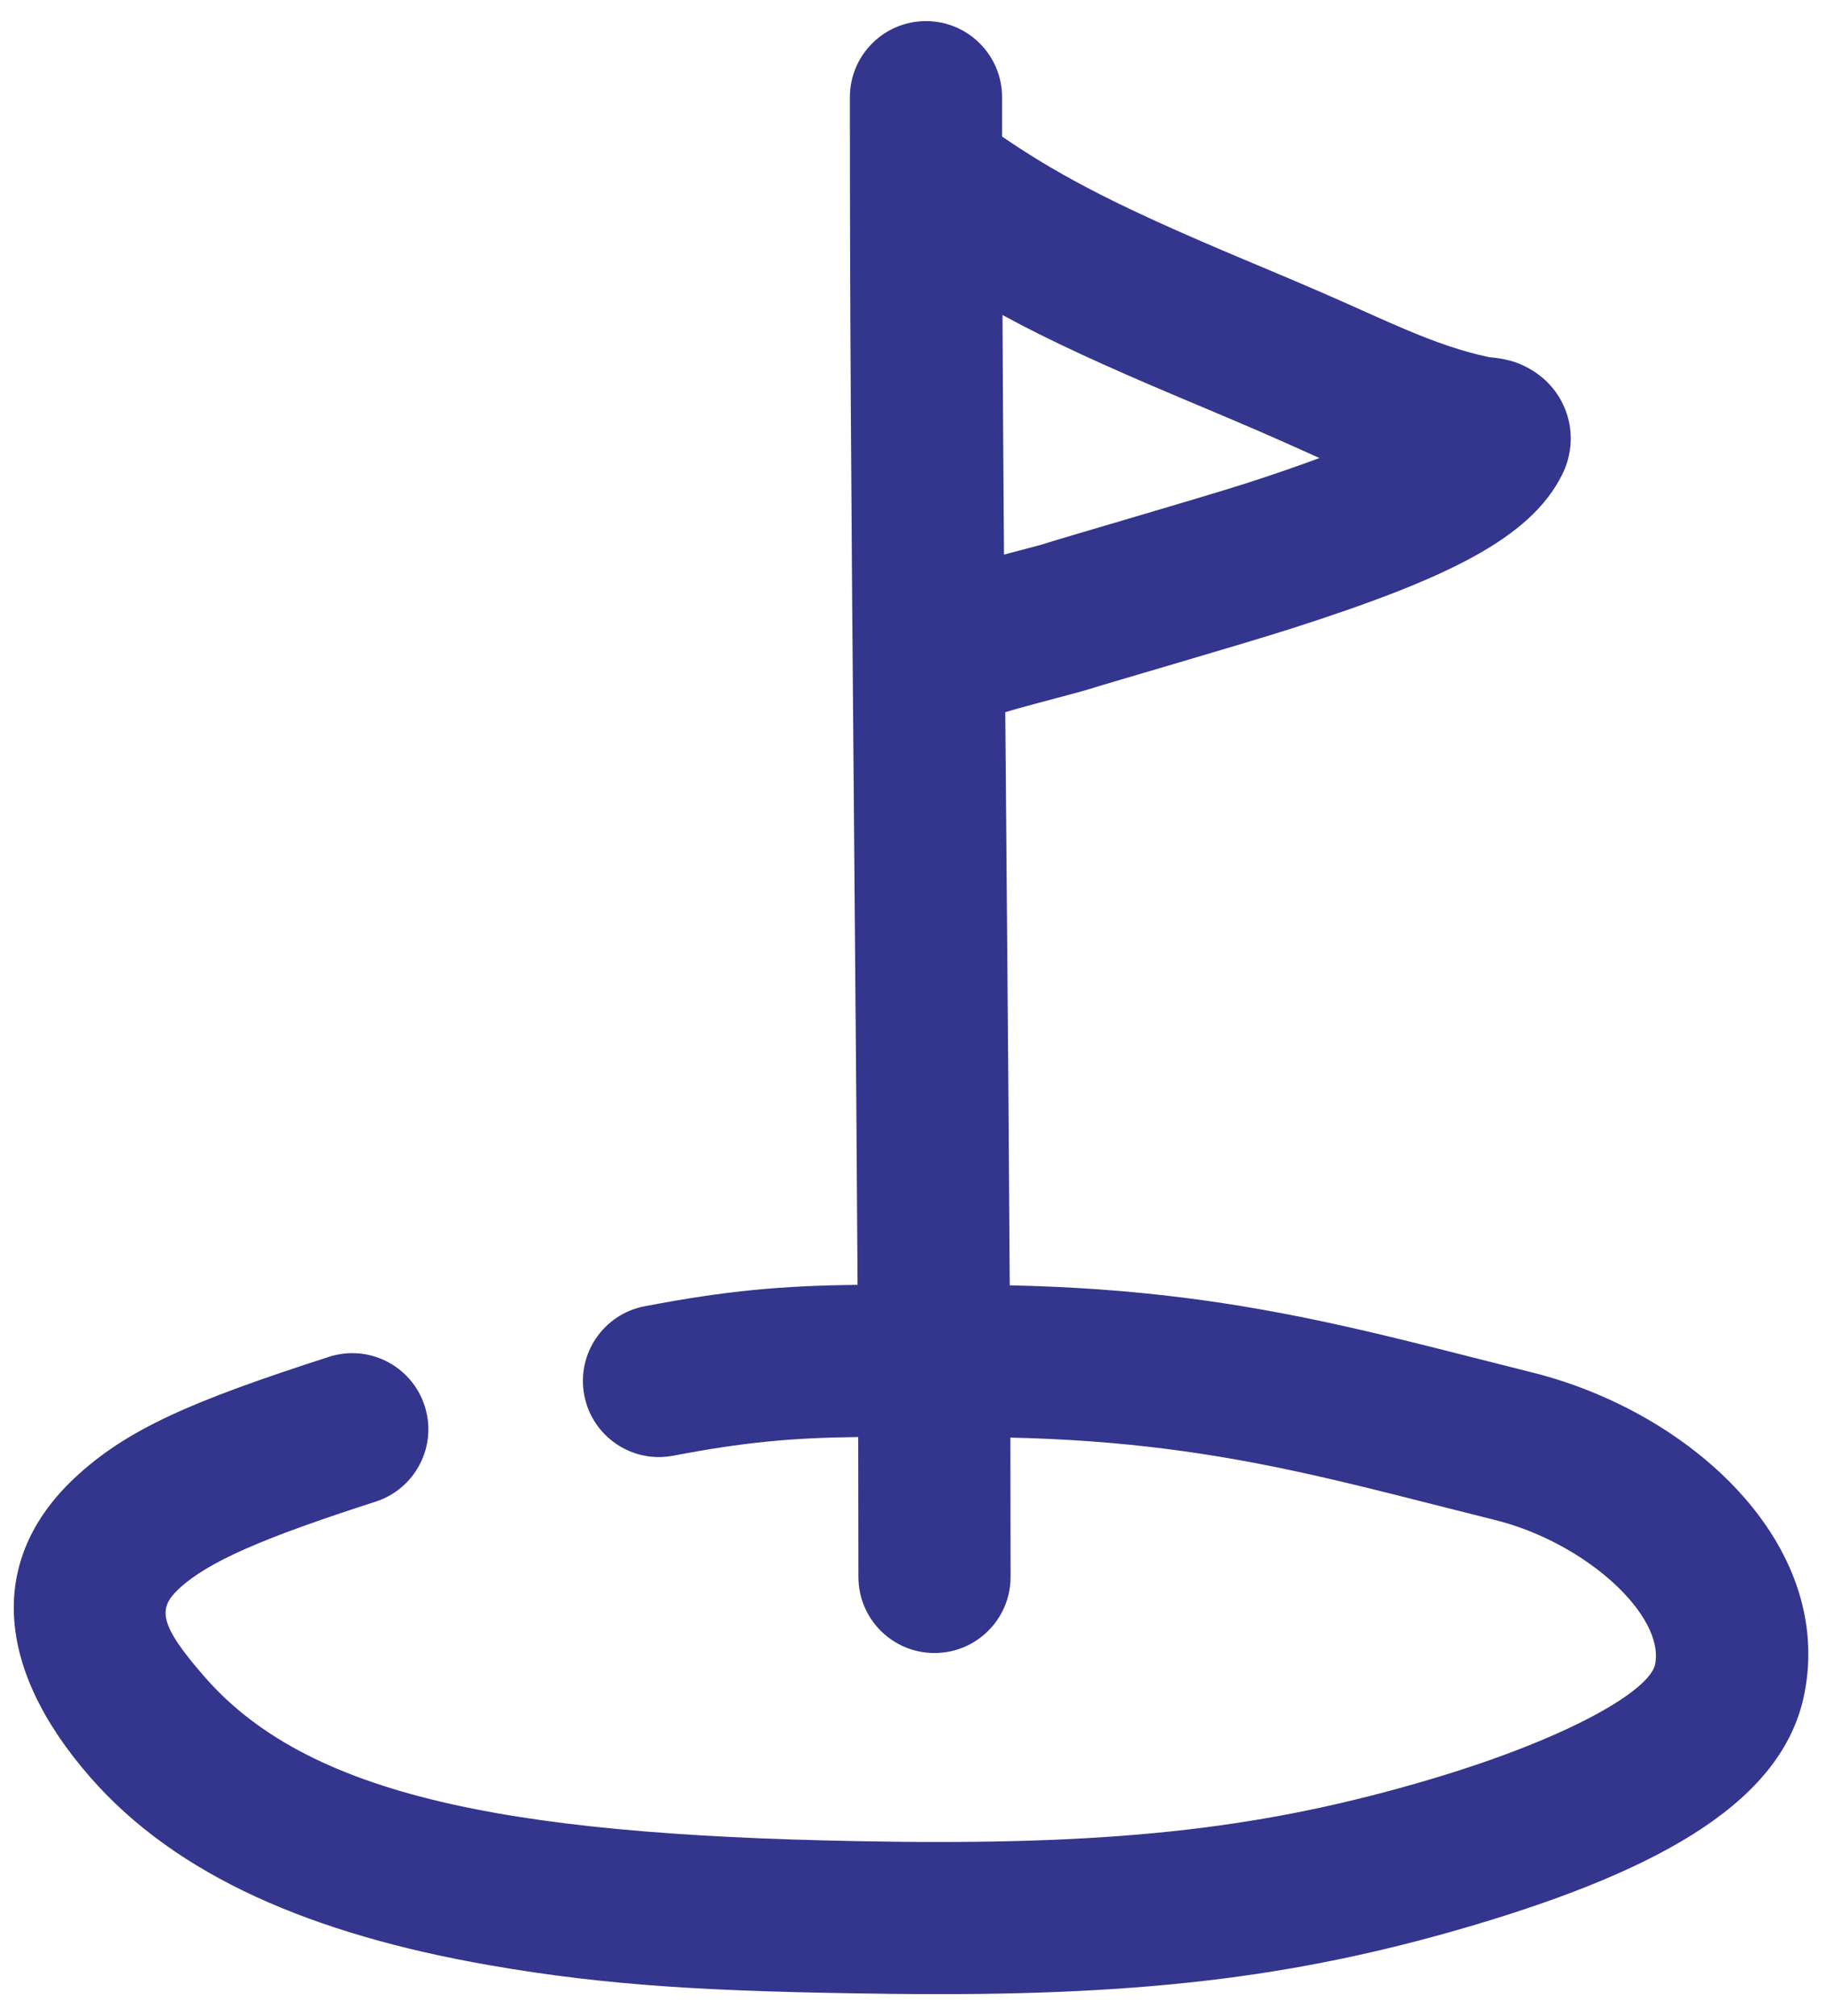 <?xml version="1.0" ?><svg height="53" viewBox="0 0 48 53" width="48" xmlns="http://www.w3.org/2000/svg"><path d="M403.425,444.721 C403.433,445.754 403.443,446.854 403.453,448.033 C403.497,453.134 403.526,456.738 403.543,459.786 C406.786,459.856 409.434,460.206 412.417,460.877 C413.126,461.036 413.85,461.211 414.796,461.449 C415.05,461.512 416.755,461.946 417.28,462.077 C421.464,463.123 425.219,466.587 424.43,470.531 C423.879,473.28 420.813,475.101 415.72,476.611 C411.028,478.001 406.844,478.487 400.421,478.41 C395.715,478.353 393.007,478.204 389.861,477.656 C385.216,476.847 381.648,475.317 379.38,472.725 C376.851,469.835 376.69,466.988 378.95,464.86 C380.326,463.565 382.061,462.822 385.646,461.666 C386.697,461.326 387.824,461.904 388.163,462.955 C388.503,464.006 387.925,465.133 386.874,465.472 C383.911,466.428 382.46,467.05 381.692,467.773 C381.149,468.284 381.173,468.7 382.39,470.091 C385.223,473.328 390.762,474.292 400.469,474.41 C406.517,474.482 410.308,474.042 414.584,472.775 C418.258,471.686 420.37,470.432 420.508,469.746 C420.764,468.465 418.691,466.553 416.31,465.957 C415.776,465.824 414.067,465.39 413.821,465.328 C412.905,465.098 412.21,464.93 411.54,464.779 C408.844,464.173 406.481,463.857 403.56,463.788 C403.563,465.004 403.565,466.198 403.565,467.451 C403.565,468.556 402.67,469.451 401.565,469.451 C400.46,469.451 399.565,468.556 399.565,467.451 C399.565,466.194 399.563,464.996 399.56,463.774 C397.827,463.792 396.552,463.909 394.699,464.264 C393.614,464.472 392.566,463.761 392.359,462.676 C392.151,461.591 392.862,460.543 393.947,460.336 C396.079,459.927 397.575,459.793 399.543,459.774 C399.525,456.738 399.497,453.146 399.453,448.068 C399.369,438.364 399.341,433.996 399.341,428.555 C399.341,427.45 400.236,426.555 401.341,426.555 C402.446,426.555 403.341,427.45 403.341,428.555 C403.341,428.904 403.341,429.248 403.341,429.589 C404.983,430.714 406.601,431.512 409.516,432.743 C409.508,432.74 410.604,433.201 410.922,433.336 C411.471,433.569 411.933,433.769 412.382,433.969 C412.541,434.039 413.071,434.277 413.154,434.314 C413.443,434.443 413.665,434.541 413.878,434.631 C414.766,435.009 415.45,435.242 416.139,435.387 C416.189,435.392 416.245,435.398 416.302,435.405 C416.663,435.453 416.956,435.53 417.313,435.757 C418.224,436.337 418.556,437.498 418.061,438.482 C417.218,440.169 414.997,441.223 410.958,442.519 C409.675,442.931 405.99,443.995 405.629,444.115 C405.454,444.173 404.137,444.516 403.783,444.616 C403.656,444.652 403.536,444.687 403.425,444.721 Z M403.392,440.578 C403.864,440.452 404.351,440.325 404.367,440.32 C404.822,440.168 408.536,439.096 409.736,438.711 C410.455,438.48 411.105,438.256 411.685,438.039 C411.633,438.016 411.579,437.992 411.523,437.967 C411.435,437.927 410.908,437.691 410.757,437.624 C410.331,437.434 409.889,437.243 409.358,437.018 C409.046,436.885 407.957,436.426 407.959,436.427 C406.036,435.615 404.608,434.964 403.353,434.281 C403.361,436.152 403.374,438.166 403.392,440.578 Z" fill="#34358d" transform="translate(-377 -426)"/></svg>